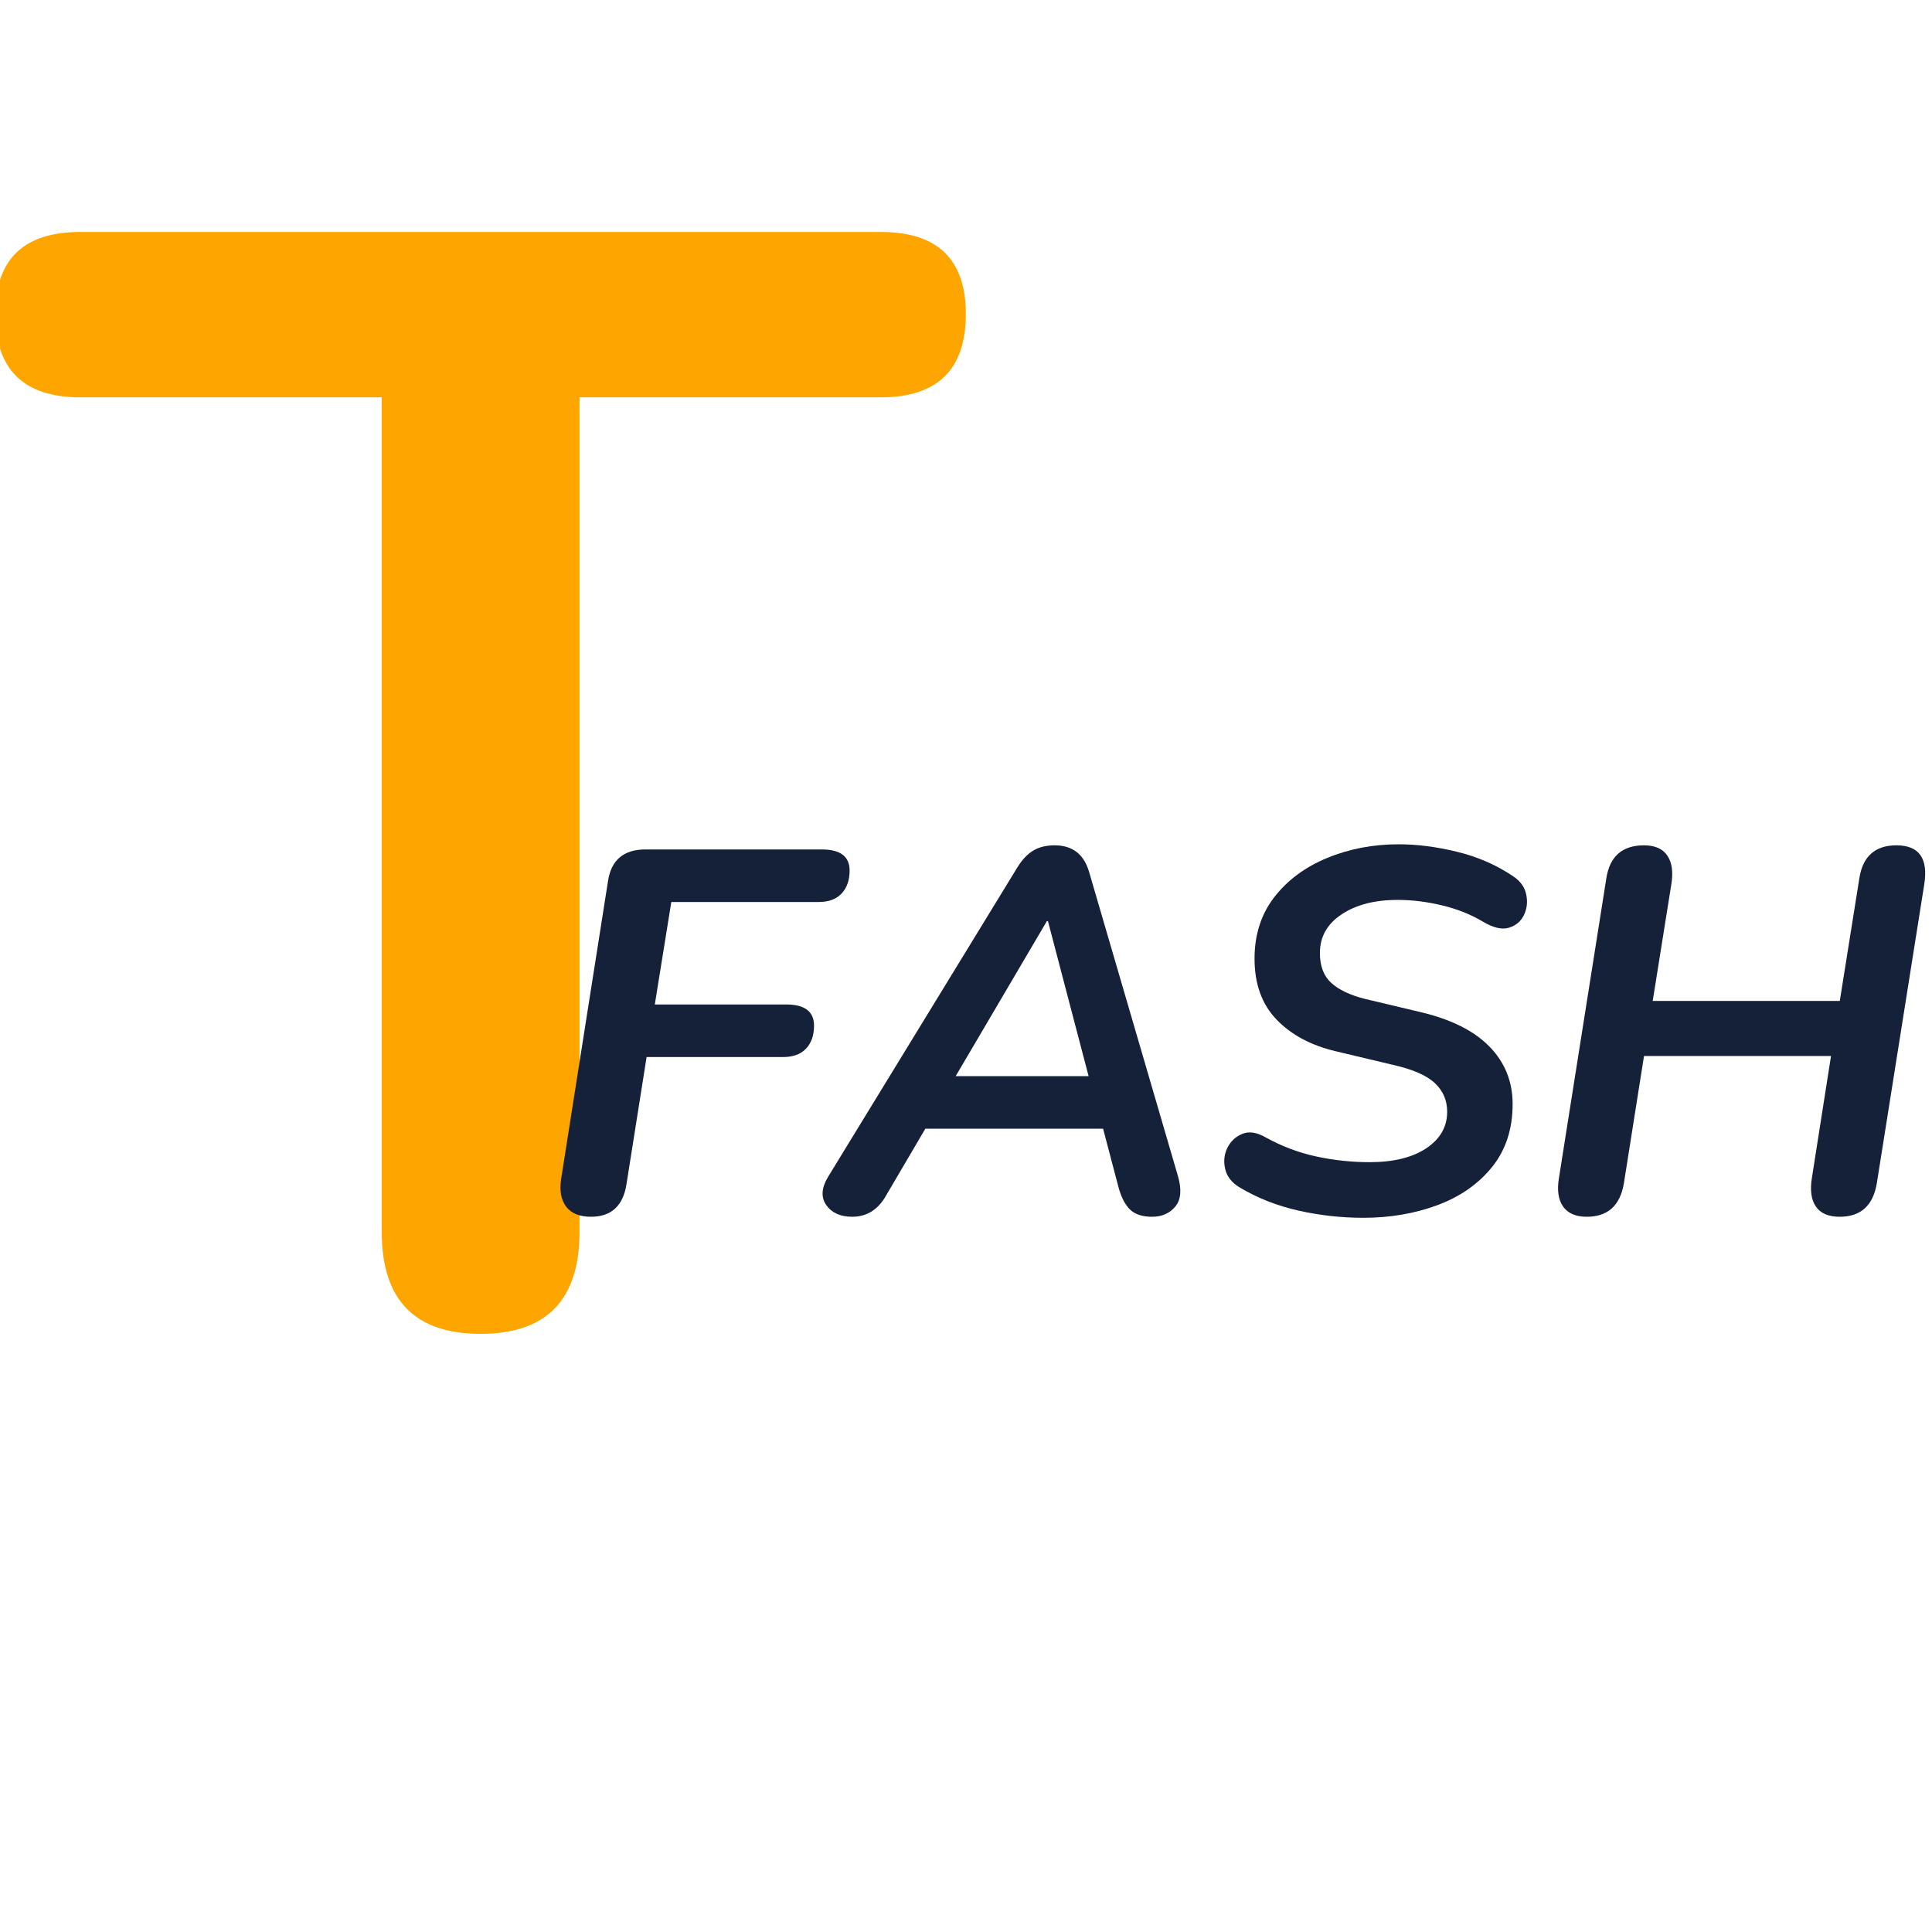 <svg xmlns="http://www.w3.org/2000/svg" xmlns:xlink="http://www.w3.org/1999/xlink" width="500" zoomAndPan="magnify" viewBox="0 0 375 375" height="500" preserveAspectRatio="xMidYMid meet" version="1.0"><defs><g/></defs><g fill="#ffa500" fill-opacity="1"><g transform="translate(0, 256.495)"><g><path d="M 93.281 2.406 C 80.488 2.406 74.094 -4.191 74.094 -17.391 L 74.094 -179.375 L 15.594 -179.375 C 4.594 -179.375 -0.906 -184.77 -0.906 -195.562 C -0.906 -206.164 4.594 -211.469 15.594 -211.469 L 170.969 -211.469 C 181.969 -211.469 187.469 -206.164 187.469 -195.562 C 187.469 -184.77 181.969 -179.375 170.969 -179.375 L 112.484 -179.375 L 112.484 -17.391 C 112.484 -4.191 106.082 2.406 93.281 2.406 Z M 93.281 2.406 "/></g></g></g><g fill="#152039" fill-opacity="1"><g transform="translate(104.004, 235.375)"><g><path d="M 10.703 0.797 C 8.504 0.797 6.906 0.148 5.906 -1.141 C 4.906 -2.441 4.57 -4.227 4.906 -6.5 L 14 -64.297 C 14.602 -68.43 17.035 -70.5 21.297 -70.5 L 55.5 -70.5 C 59.102 -70.5 60.906 -69.133 60.906 -66.406 C 60.906 -64.531 60.383 -63.039 59.344 -61.938 C 58.312 -60.844 56.832 -60.297 54.906 -60.297 L 26.297 -60.297 L 23.094 -40.406 L 48.594 -40.406 C 52.195 -40.406 54 -39.035 54 -36.297 C 54 -34.43 53.484 -32.945 52.453 -31.844 C 51.422 -30.75 49.938 -30.203 48 -30.203 L 21.5 -30.203 L 17.594 -5.5 C 16.926 -1.301 14.629 0.797 10.703 0.797 Z M 10.703 0.797 "/></g></g></g><g fill="#152039" fill-opacity="1"><g transform="translate(160.202, 235.375)"><g><path d="M 5.203 0.797 C 2.93 0.797 1.258 0.047 0.188 -1.453 C -0.875 -2.953 -0.77 -4.77 0.5 -6.906 L 37.203 -66.906 C 38.129 -68.438 39.16 -69.551 40.297 -70.25 C 41.43 -70.945 42.832 -71.297 44.5 -71.297 C 47.969 -71.297 50.203 -69.562 51.203 -66.094 L 68.406 -7.203 C 69.195 -4.535 69.039 -2.535 67.938 -1.203 C 66.844 0.129 65.332 0.797 63.406 0.797 C 61.531 0.797 60.109 0.332 59.141 -0.594 C 58.18 -1.531 57.438 -2.969 56.906 -4.906 L 53.906 -16.297 L 19.406 -16.297 L 11.594 -3 C 10.062 -0.469 7.93 0.797 5.203 0.797 Z M 43 -56.594 L 25.297 -26.5 L 51.094 -26.5 L 43.203 -56.594 Z M 43 -56.594 "/></g></g></g><g fill="#152039" fill-opacity="1"><g transform="translate(234.599, 235.375)"><g><path d="M 30 1 C 25.801 1 21.617 0.535 17.453 -0.391 C 13.285 -1.328 9.469 -2.832 6 -4.906 C 4.469 -5.832 3.535 -7.031 3.203 -8.5 C 2.867 -9.969 3.016 -11.332 3.641 -12.594 C 4.273 -13.863 5.242 -14.766 6.547 -15.297 C 7.848 -15.828 9.363 -15.594 11.094 -14.594 C 14.227 -12.863 17.508 -11.629 20.938 -10.891 C 24.375 -10.16 27.797 -9.797 31.203 -9.797 C 35.867 -9.797 39.551 -10.695 42.25 -12.5 C 44.945 -14.301 46.297 -16.664 46.297 -19.594 C 46.297 -21.801 45.492 -23.656 43.891 -25.156 C 42.297 -26.656 39.566 -27.836 35.703 -28.703 L 24.797 -31.297 C 19.93 -32.43 16.066 -34.484 13.203 -37.453 C 10.336 -40.422 8.906 -44.367 8.906 -49.297 C 8.906 -53.961 10.188 -57.945 12.75 -61.25 C 15.312 -64.551 18.727 -67.082 23 -68.844 C 27.27 -70.613 31.906 -71.5 36.906 -71.5 C 40.438 -71.5 44.203 -71.016 48.203 -70.047 C 52.203 -69.078 55.832 -67.492 59.094 -65.297 C 60.5 -64.367 61.348 -63.188 61.641 -61.75 C 61.941 -60.312 61.789 -58.977 61.188 -57.75 C 60.594 -56.52 59.613 -55.703 58.25 -55.297 C 56.883 -54.898 55.203 -55.301 53.203 -56.5 C 50.867 -57.895 48.234 -58.941 45.297 -59.641 C 42.367 -60.348 39.504 -60.703 36.703 -60.703 C 32.234 -60.703 28.598 -59.766 25.797 -57.891 C 22.992 -56.023 21.594 -53.531 21.594 -50.406 C 21.594 -47.863 22.328 -45.926 23.797 -44.594 C 25.266 -43.258 27.43 -42.227 30.297 -41.5 L 41.203 -38.906 C 47.129 -37.5 51.578 -35.258 54.547 -32.188 C 57.516 -29.125 59 -25.426 59 -21.094 C 59 -16.227 57.664 -12.145 55 -8.844 C 52.332 -5.551 48.797 -3.086 44.391 -1.453 C 39.992 0.18 35.195 1 30 1 Z M 30 1 "/></g></g></g><g fill="#152039" fill-opacity="1"><g transform="translate(297.696, 235.375)"><g><path d="M 10.297 0.797 C 8.16 0.797 6.625 0.129 5.688 -1.203 C 4.758 -2.535 4.5 -4.398 4.906 -6.797 L 14.094 -64.906 C 14.758 -69.164 17.195 -71.297 21.406 -71.297 C 23.531 -71.297 25.039 -70.629 25.938 -69.297 C 26.844 -67.961 27.098 -66.098 26.703 -63.703 L 23.094 -41.094 L 59.406 -41.094 L 63.203 -64.906 C 63.867 -69.164 66.27 -71.297 70.406 -71.297 C 74.801 -71.297 76.598 -68.766 75.797 -63.703 L 66.594 -5.703 C 65.863 -1.367 63.469 0.797 59.406 0.797 C 57.195 0.797 55.645 0.129 54.75 -1.203 C 53.852 -2.535 53.602 -4.398 54 -6.797 L 57.703 -30.406 L 21.406 -30.406 L 17.5 -5.703 C 16.77 -1.367 14.367 0.797 10.297 0.797 Z M 10.297 0.797 "/></g></g></g></svg>